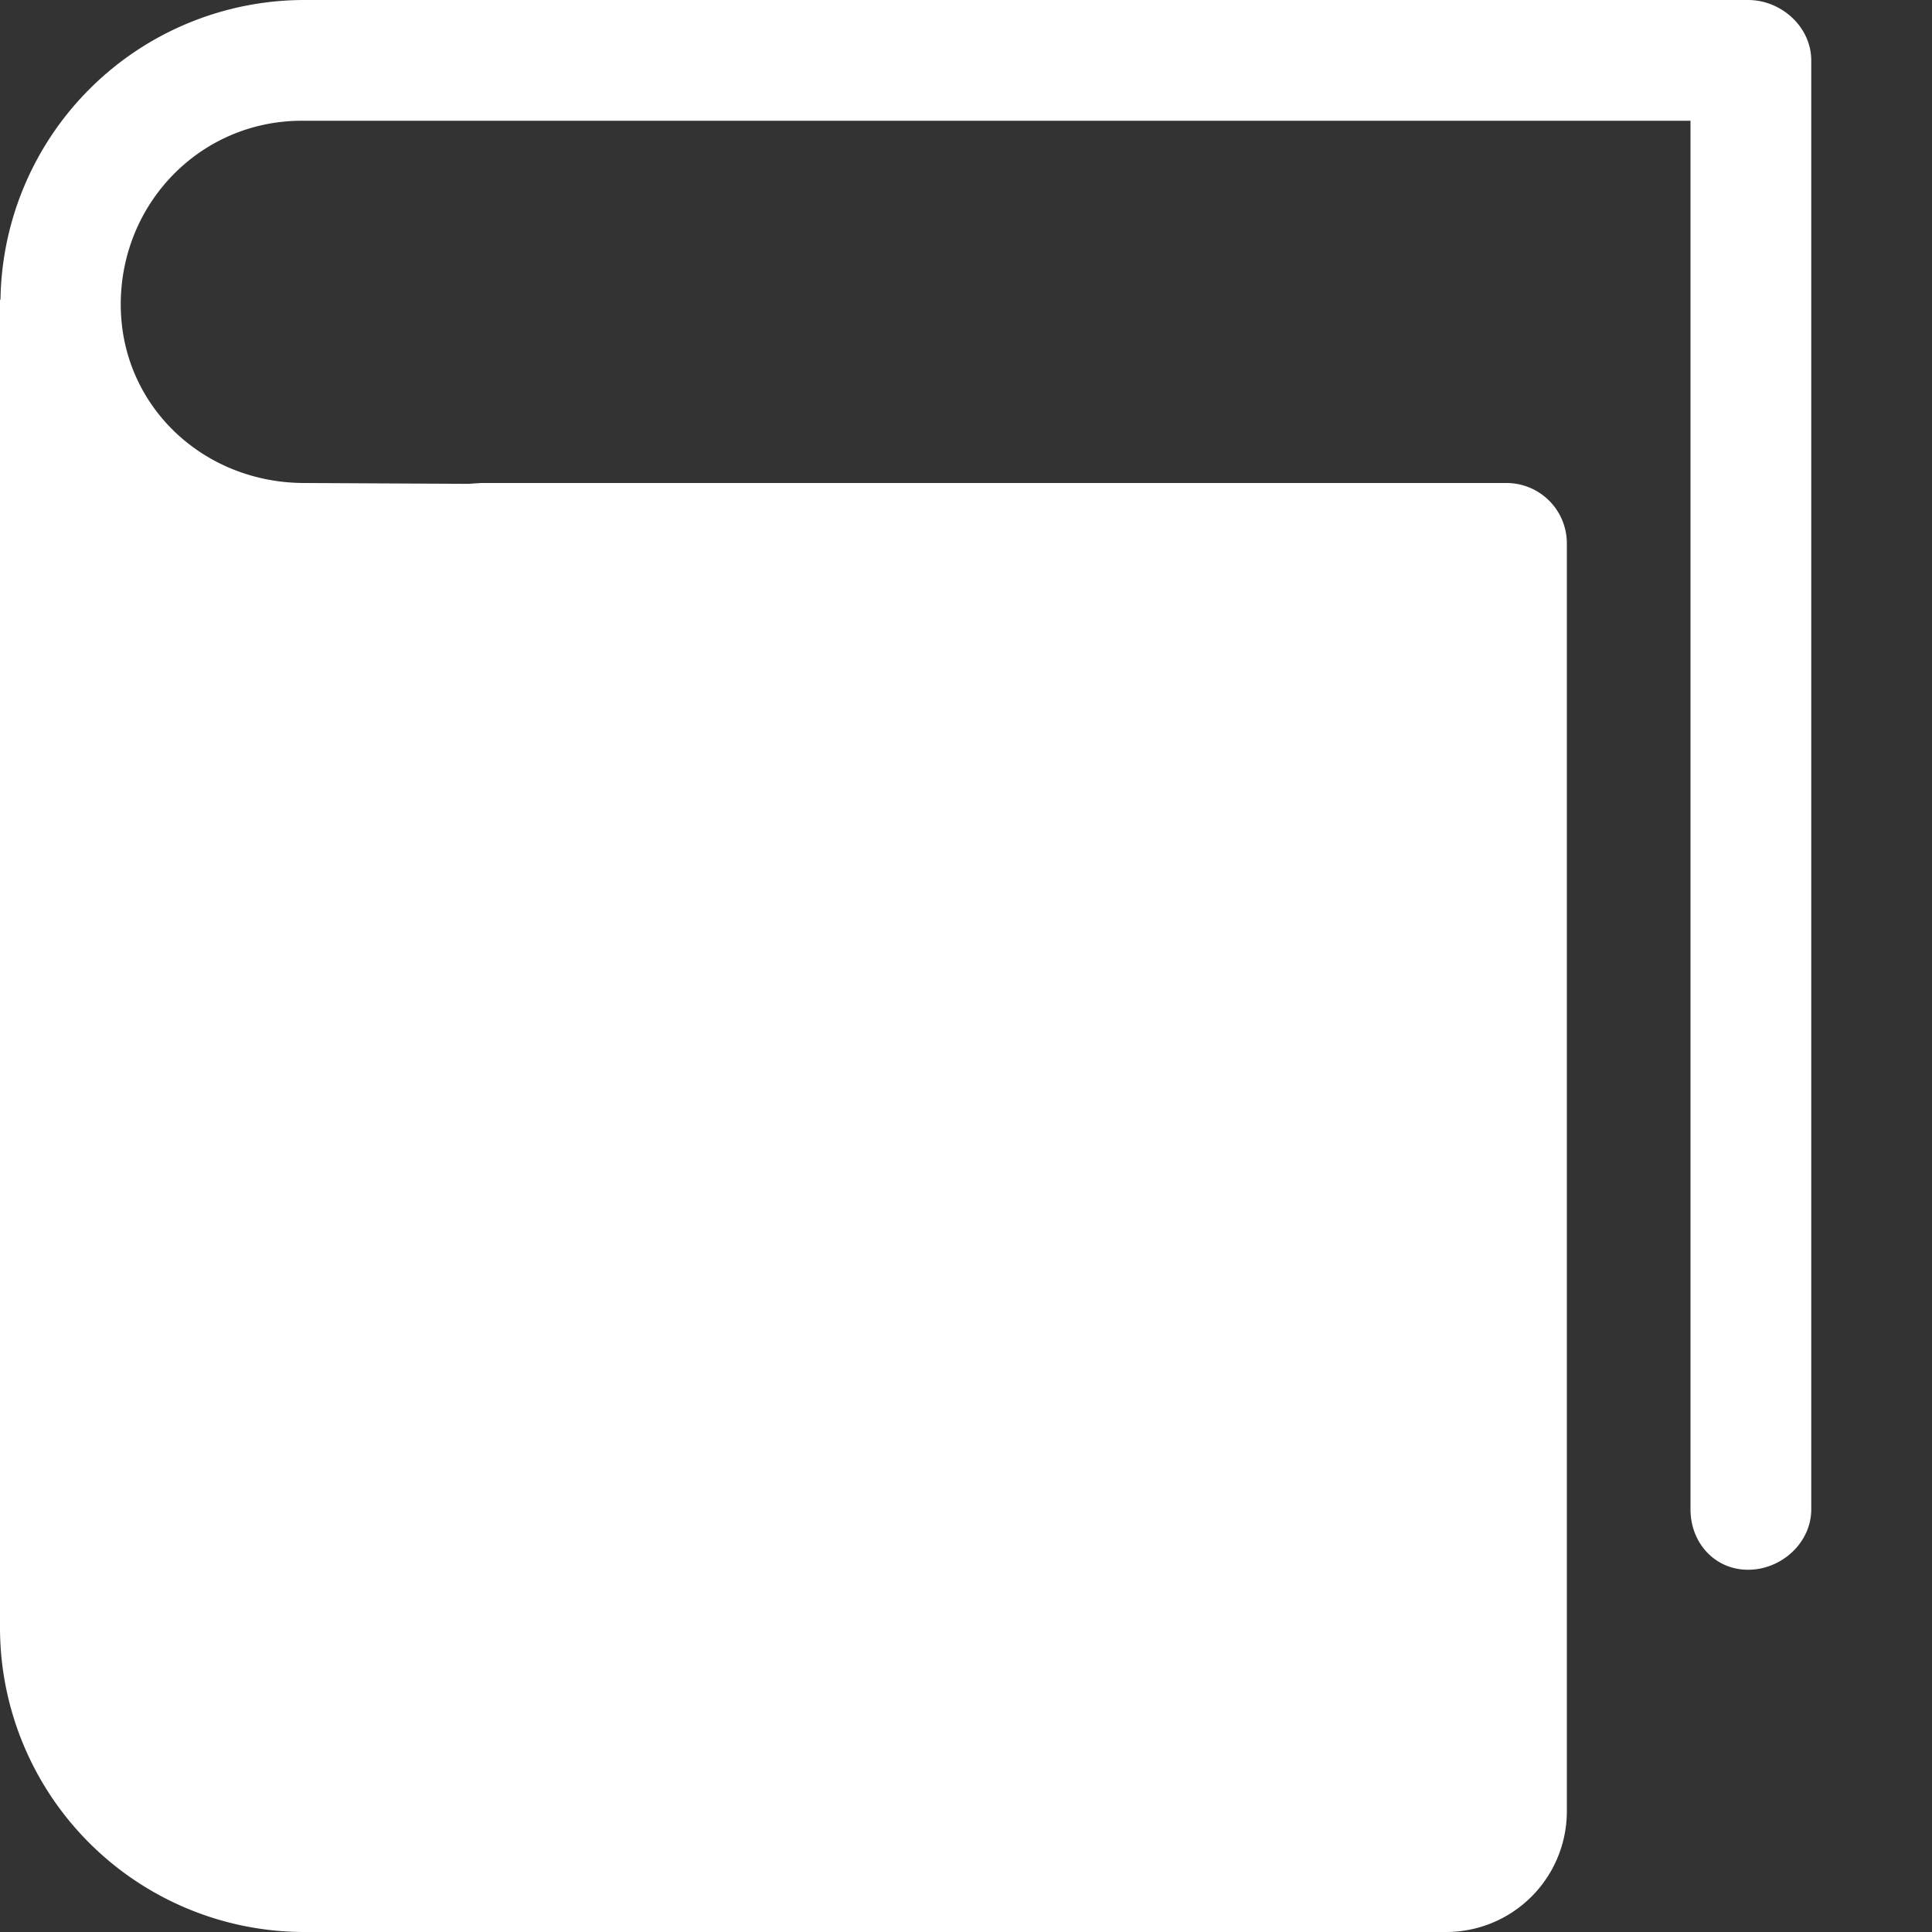 <svg xmlns="http://www.w3.org/2000/svg" viewBox="0 0 32 32" id="Book"><rect x="0" y="0" width="32" height="32" fill="#333333" stroke="none"/><path d="M5.042 32h18.91a2 2 0 0 0 2-2V9a1 1 0 0 0-1-1H8c-.05 0-.148.008-.242.014L5.042 8C3.364 8 2 6.718 2 5.042 2 3.364 3.322 2 5 2h23v23c0 .552.4 1 .954 1S30 25.552 30 25V1c0-.552-.494-1-1.046-1H5.042A5.036 5.036 0 0 0 .008 4.968L0 4.958v22A5.043 5.043 0 0 0 5.042 32z" fill="#ffffff" class="color000000 svgShape"></path></svg>
